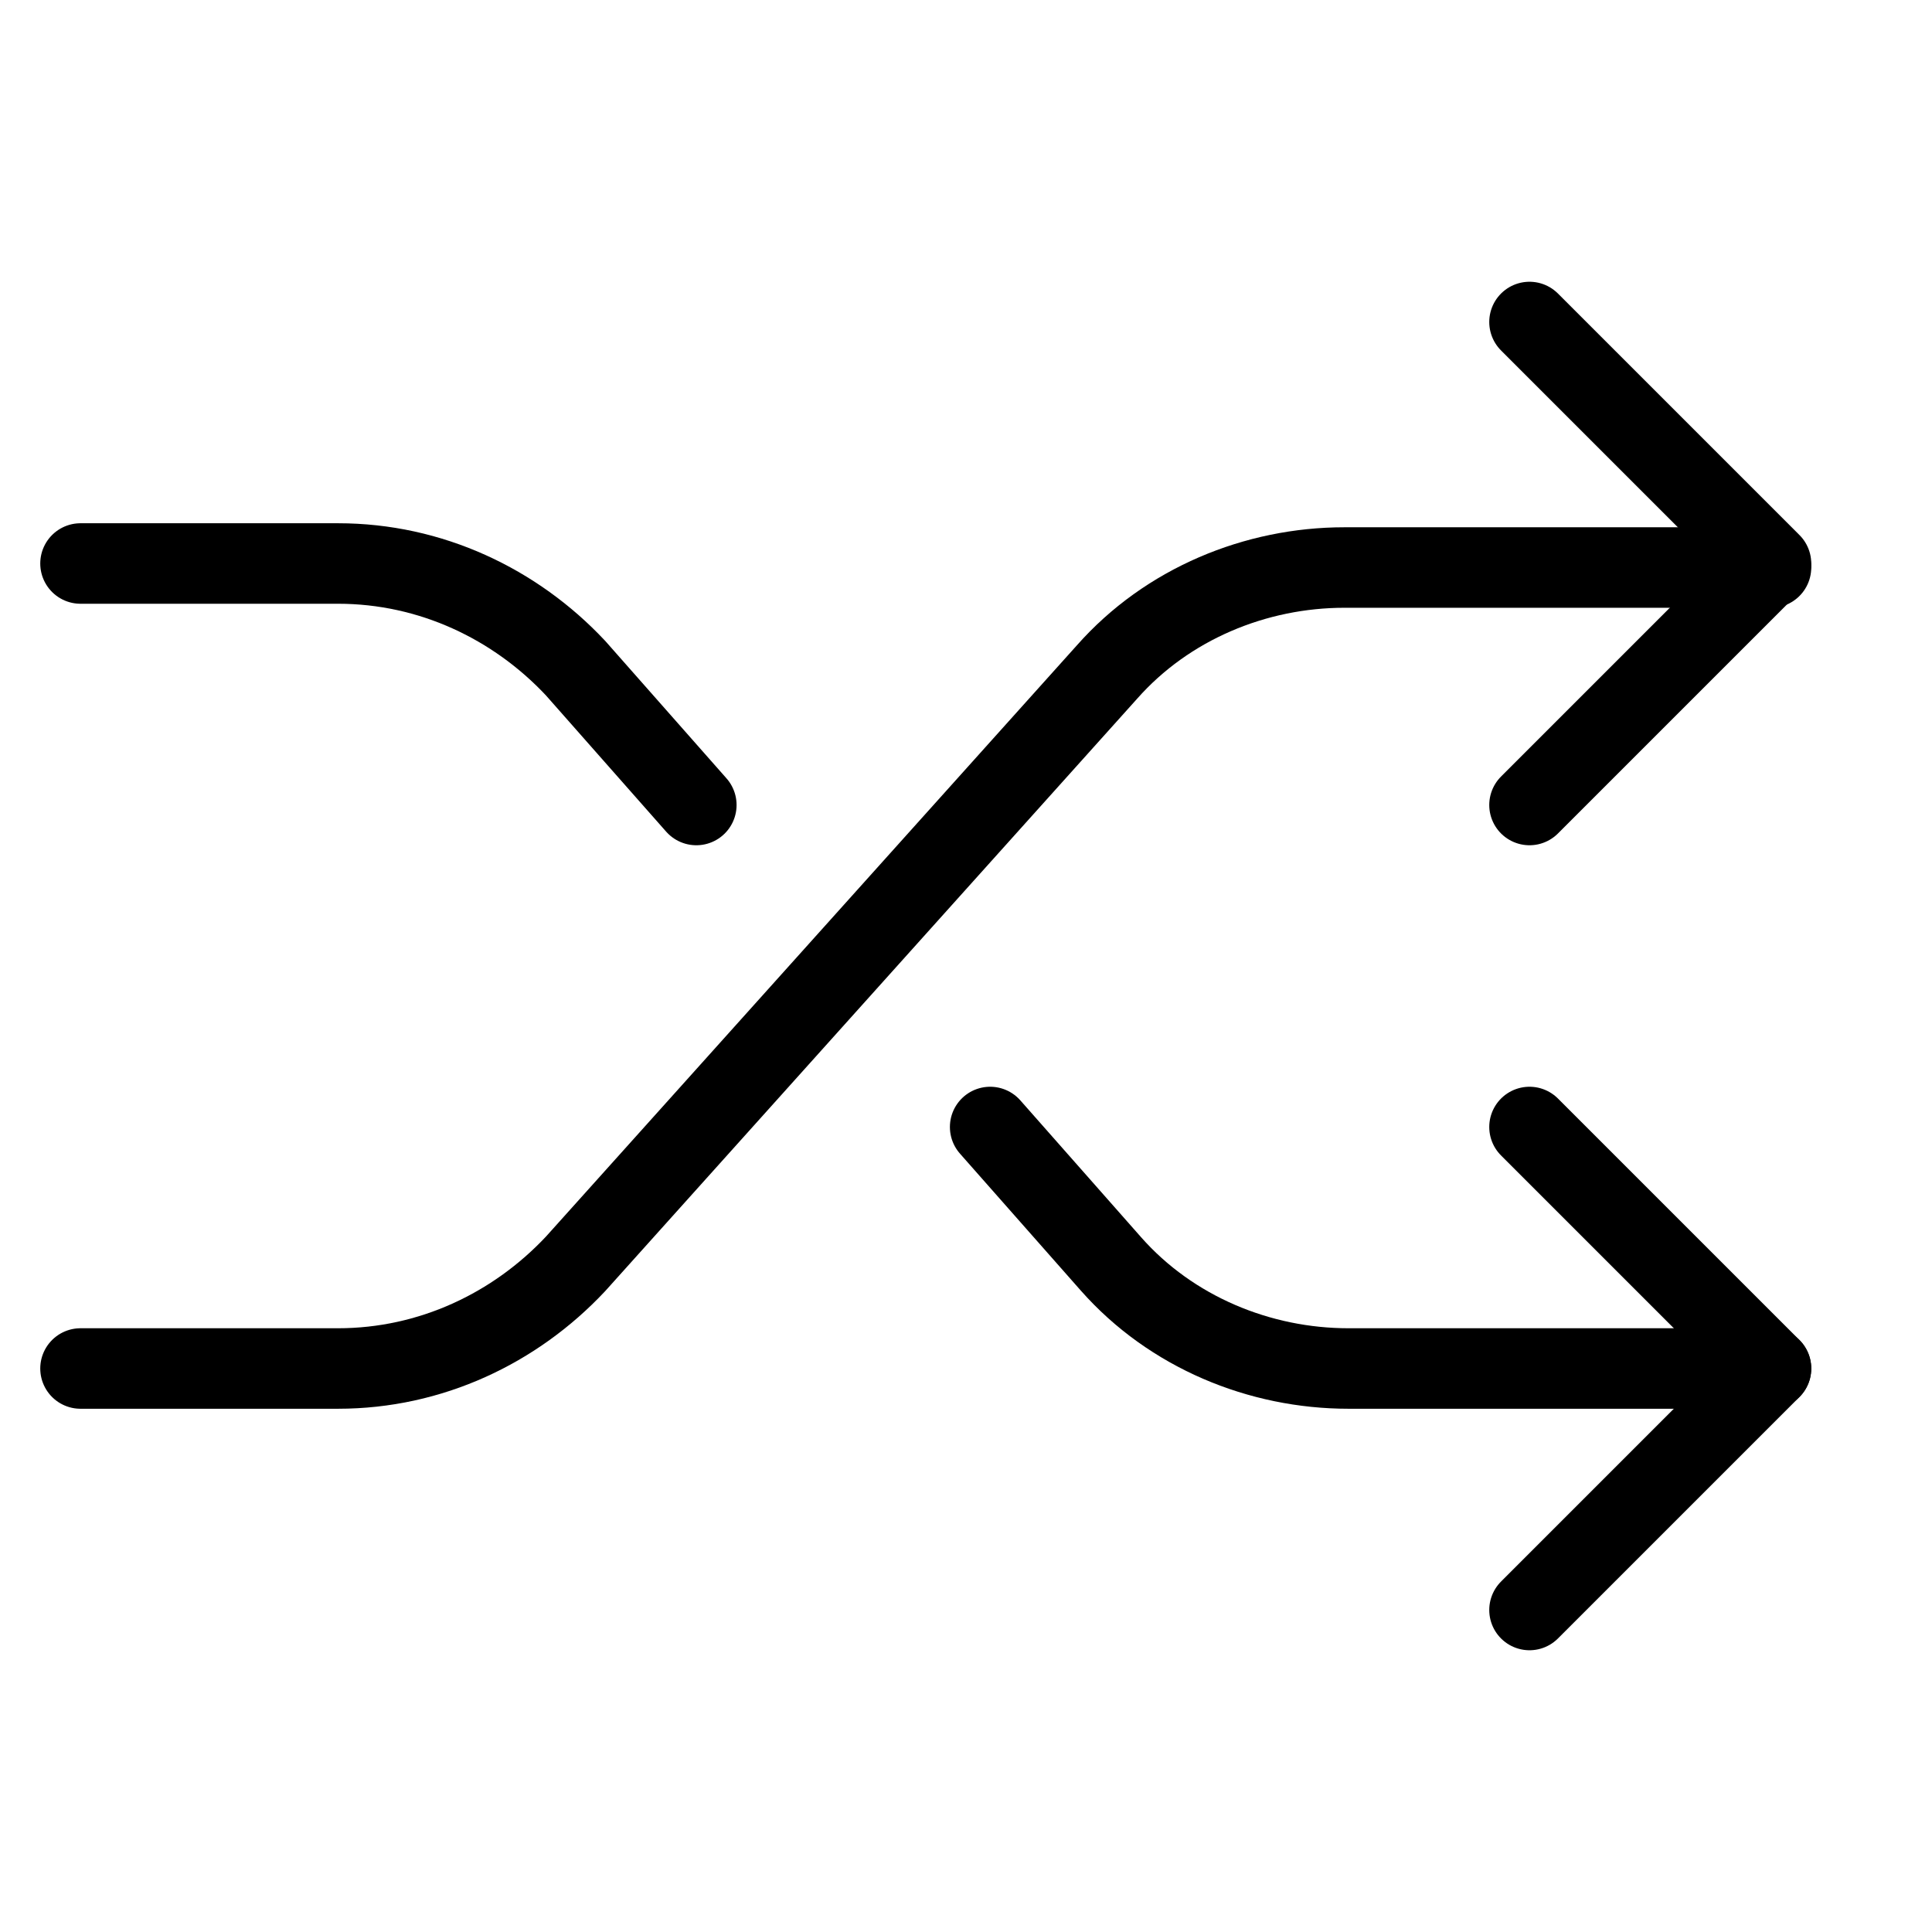 <svg xmlns="http://www.w3.org/2000/svg" xmlns:xlink="http://www.w3.org/1999/xlink" x="0px" y="0px" width="48px" height="48px" viewBox="0 0 48 48"><g  transform="translate(0, 0)">
<path data-cap="butt" data-color="color-2" fill="none" stroke="#000000" stroke-width="2" stroke-miterlimit="10" d="M24.6,28l3,3.4
	c1.5,1.7,3.7,2.6,5.9,2.6H44" stroke-linejoin="round" stroke-linecap="round"/>
<path data-cap="butt" data-color="color-2" fill="none" stroke="#000000" stroke-width="2" stroke-miterlimit="10" d="M2,14h6.4c2.3,0,4.4,1,5.9,2.6
	l3,3.4" stroke-linejoin="round" stroke-linecap="round"/>
<path data-cap="butt" fill="none" stroke="#000000" stroke-width="2" stroke-miterlimit="10" d="M2,34h6.4c2.3,0,4.4-1,5.9-2.6
	l13.2-14.7c1.5-1.7,3.7-2.6,5.9-2.6H44" stroke-linejoin="round" stroke-linecap="round"/>
<polyline data-color="color-2" fill="none" stroke="#000000" stroke-width="2" stroke-linecap="round" stroke-miterlimit="10" points="
	38,28 44,34 38,40 " stroke-linejoin="round"/>
<polyline fill="none" stroke="#000000" stroke-width="2" stroke-linecap="round" stroke-miterlimit="10" points="38,20 44,14 38,8 
	" stroke-linejoin="round"/>
</g></svg>